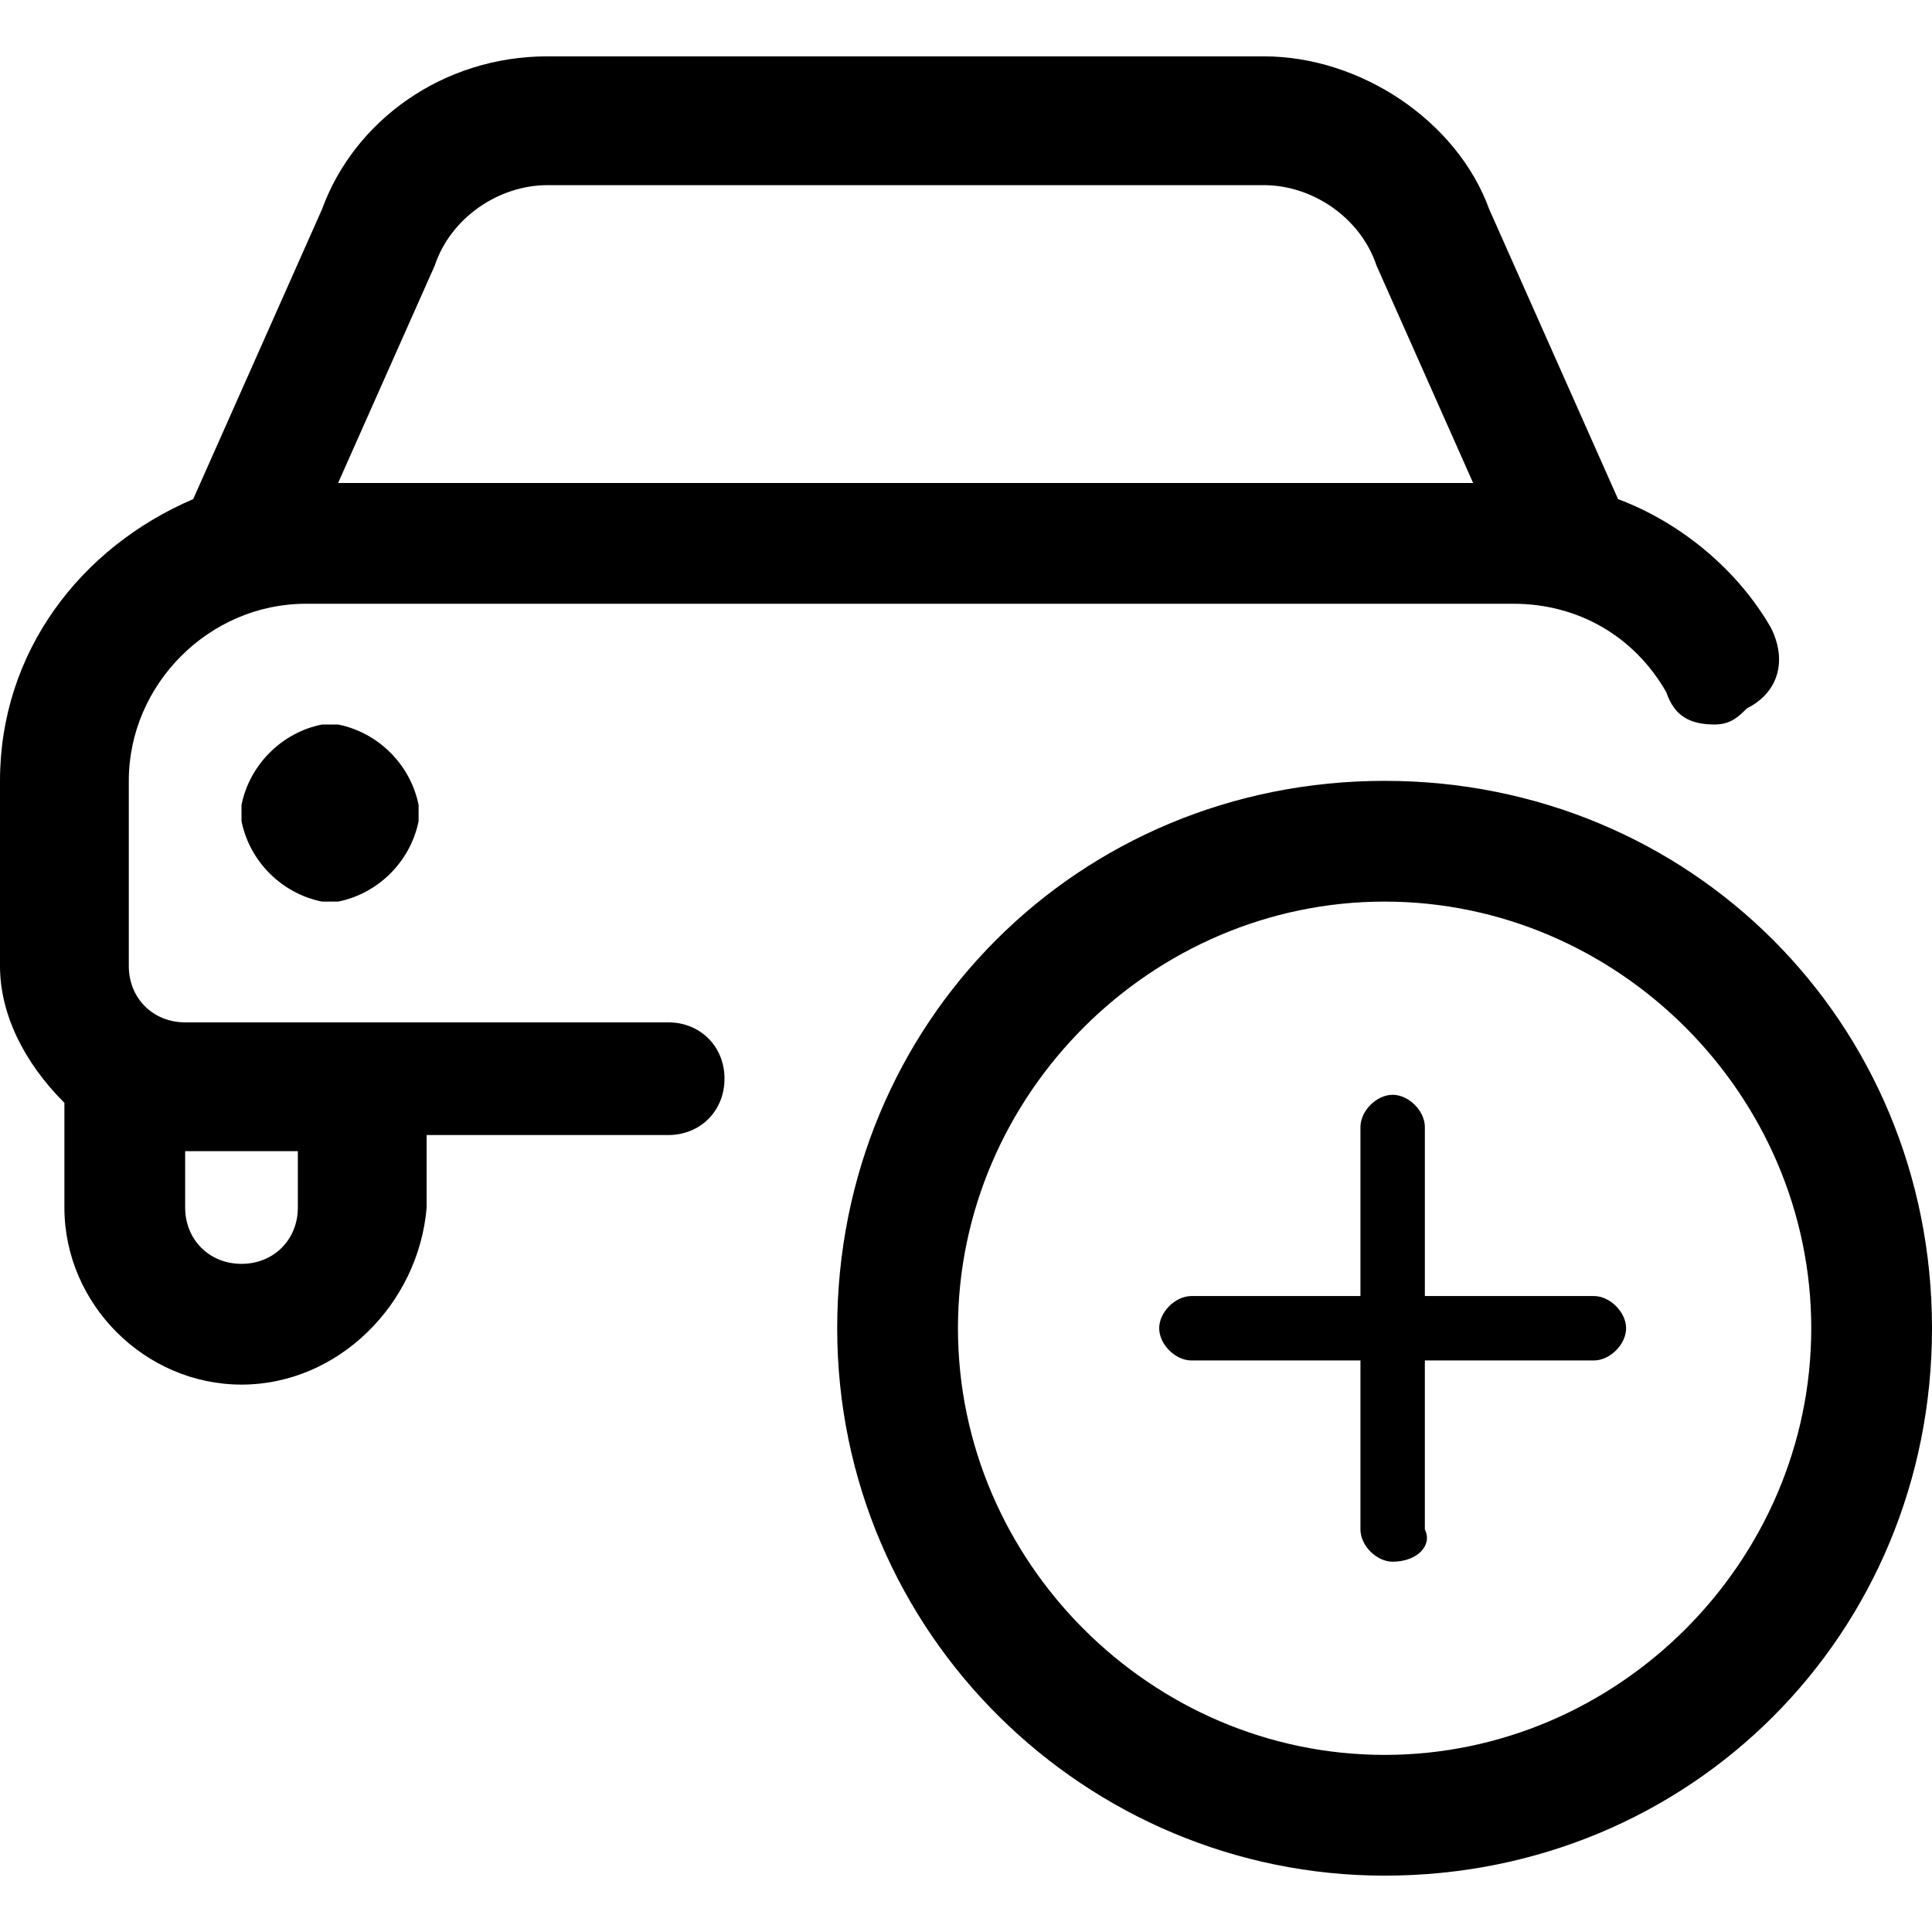 <svg fill="currentColor" viewBox="0 0 24 24" xmlns="http://www.w3.org/2000/svg" role="img"><path d="M4.1 11.2H4c-.5-.1-.9-.5-1-1V10c.1-.5.5-.9 1-1h.2c.5.1.9.5 1 1v.2c-.1.5-.5.9-1 1h-.1z"/><path d="M3 17.2c-1.2 0-2.2-1-2.2-2.2v-1.3C.3 13.2 0 12.6 0 12V9.7c0-1.6 1-2.9 2.4-3.5L4 2.6C4.4 1.5 5.5.7 6.8.7h8.9c1.2 0 2.4.8 2.8 1.9l1.6 3.6c.8.3 1.5.9 1.9 1.6.2.4.1.8-.3 1-.1.1-.2.2-.4.2-.3 0-.5-.1-.6-.4-.4-.7-1.1-1.1-1.9-1.1h-15c-1.2 0-2.2 1-2.2 2.2V12c0 .4.3.7.7.7h6c.4 0 .7.3.7.7s-.3.7-.7.7h-3v.9c-.1 1.2-1.1 2.2-2.3 2.2zM2.3 15c0 .4.3.7.7.7s.7-.3.7-.7v-.7H2.3v.7zm16-9-1.2-2.7c-.2-.6-.8-1-1.4-1H6.8c-.6 0-1.2.4-1.4 1L4.2 6h14.1z"/><path d="M17.2 23.3c-3.7 0-6.8-3-6.8-6.8s3-6.8 6.8-6.8 6.8 3 6.8 6.8-3 6.8-6.8 6.8zm0-12.1c-2.9 0-5.3 2.4-5.3 5.3s2.4 5.3 5.3 5.3 5.3-2.4 5.3-5.3-2.4-5.3-5.3-5.3z"/><path d="M17.3 19.4c-.2 0-.4-.2-.4-.4v-2.1h-2.1c-.2 0-.4-.2-.4-.4s.2-.4.4-.4h2.1V14c0-.2.2-.4.4-.4s.4.2.4.4v2.1h2.1c.2 0 .4.2.4.4s-.2.4-.4.4h-2.1V19c.1.2-.1.4-.4.4z"/></svg>